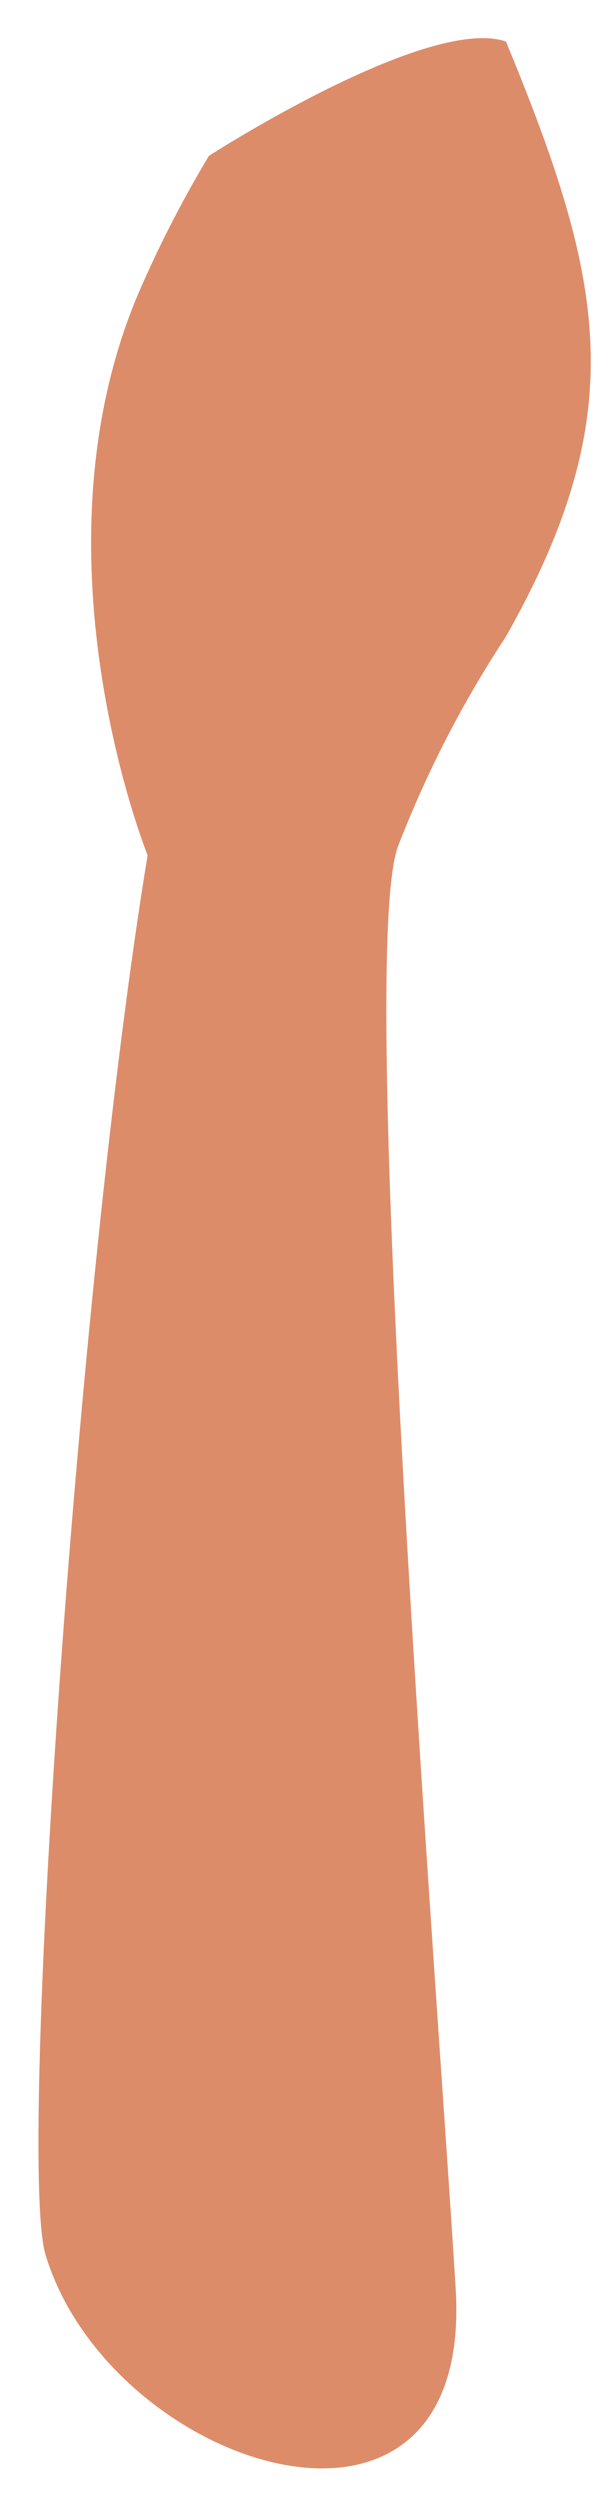 <svg width="12" height="49" viewBox="0 0 12 49" fill="none" xmlns="http://www.w3.org/2000/svg">
<path d="M7.796 16.609C8.354 15.159 9.066 13.773 9.921 12.475C12.404 8.084 11.854 5.499 9.921 0.814C8.385 0.289 4.097 3.054 4.097 3.054C3.554 3.958 3.074 4.899 2.663 5.87C0.564 10.99 2.894 16.763 2.894 16.763C1.524 25.083 0.334 42.439 0.897 44.206C2.177 48.404 9.294 50.708 8.935 44.859C8.577 39.009 7.003 18.926 7.796 16.609Z" fill="#DD8C6A"/>
</svg>
